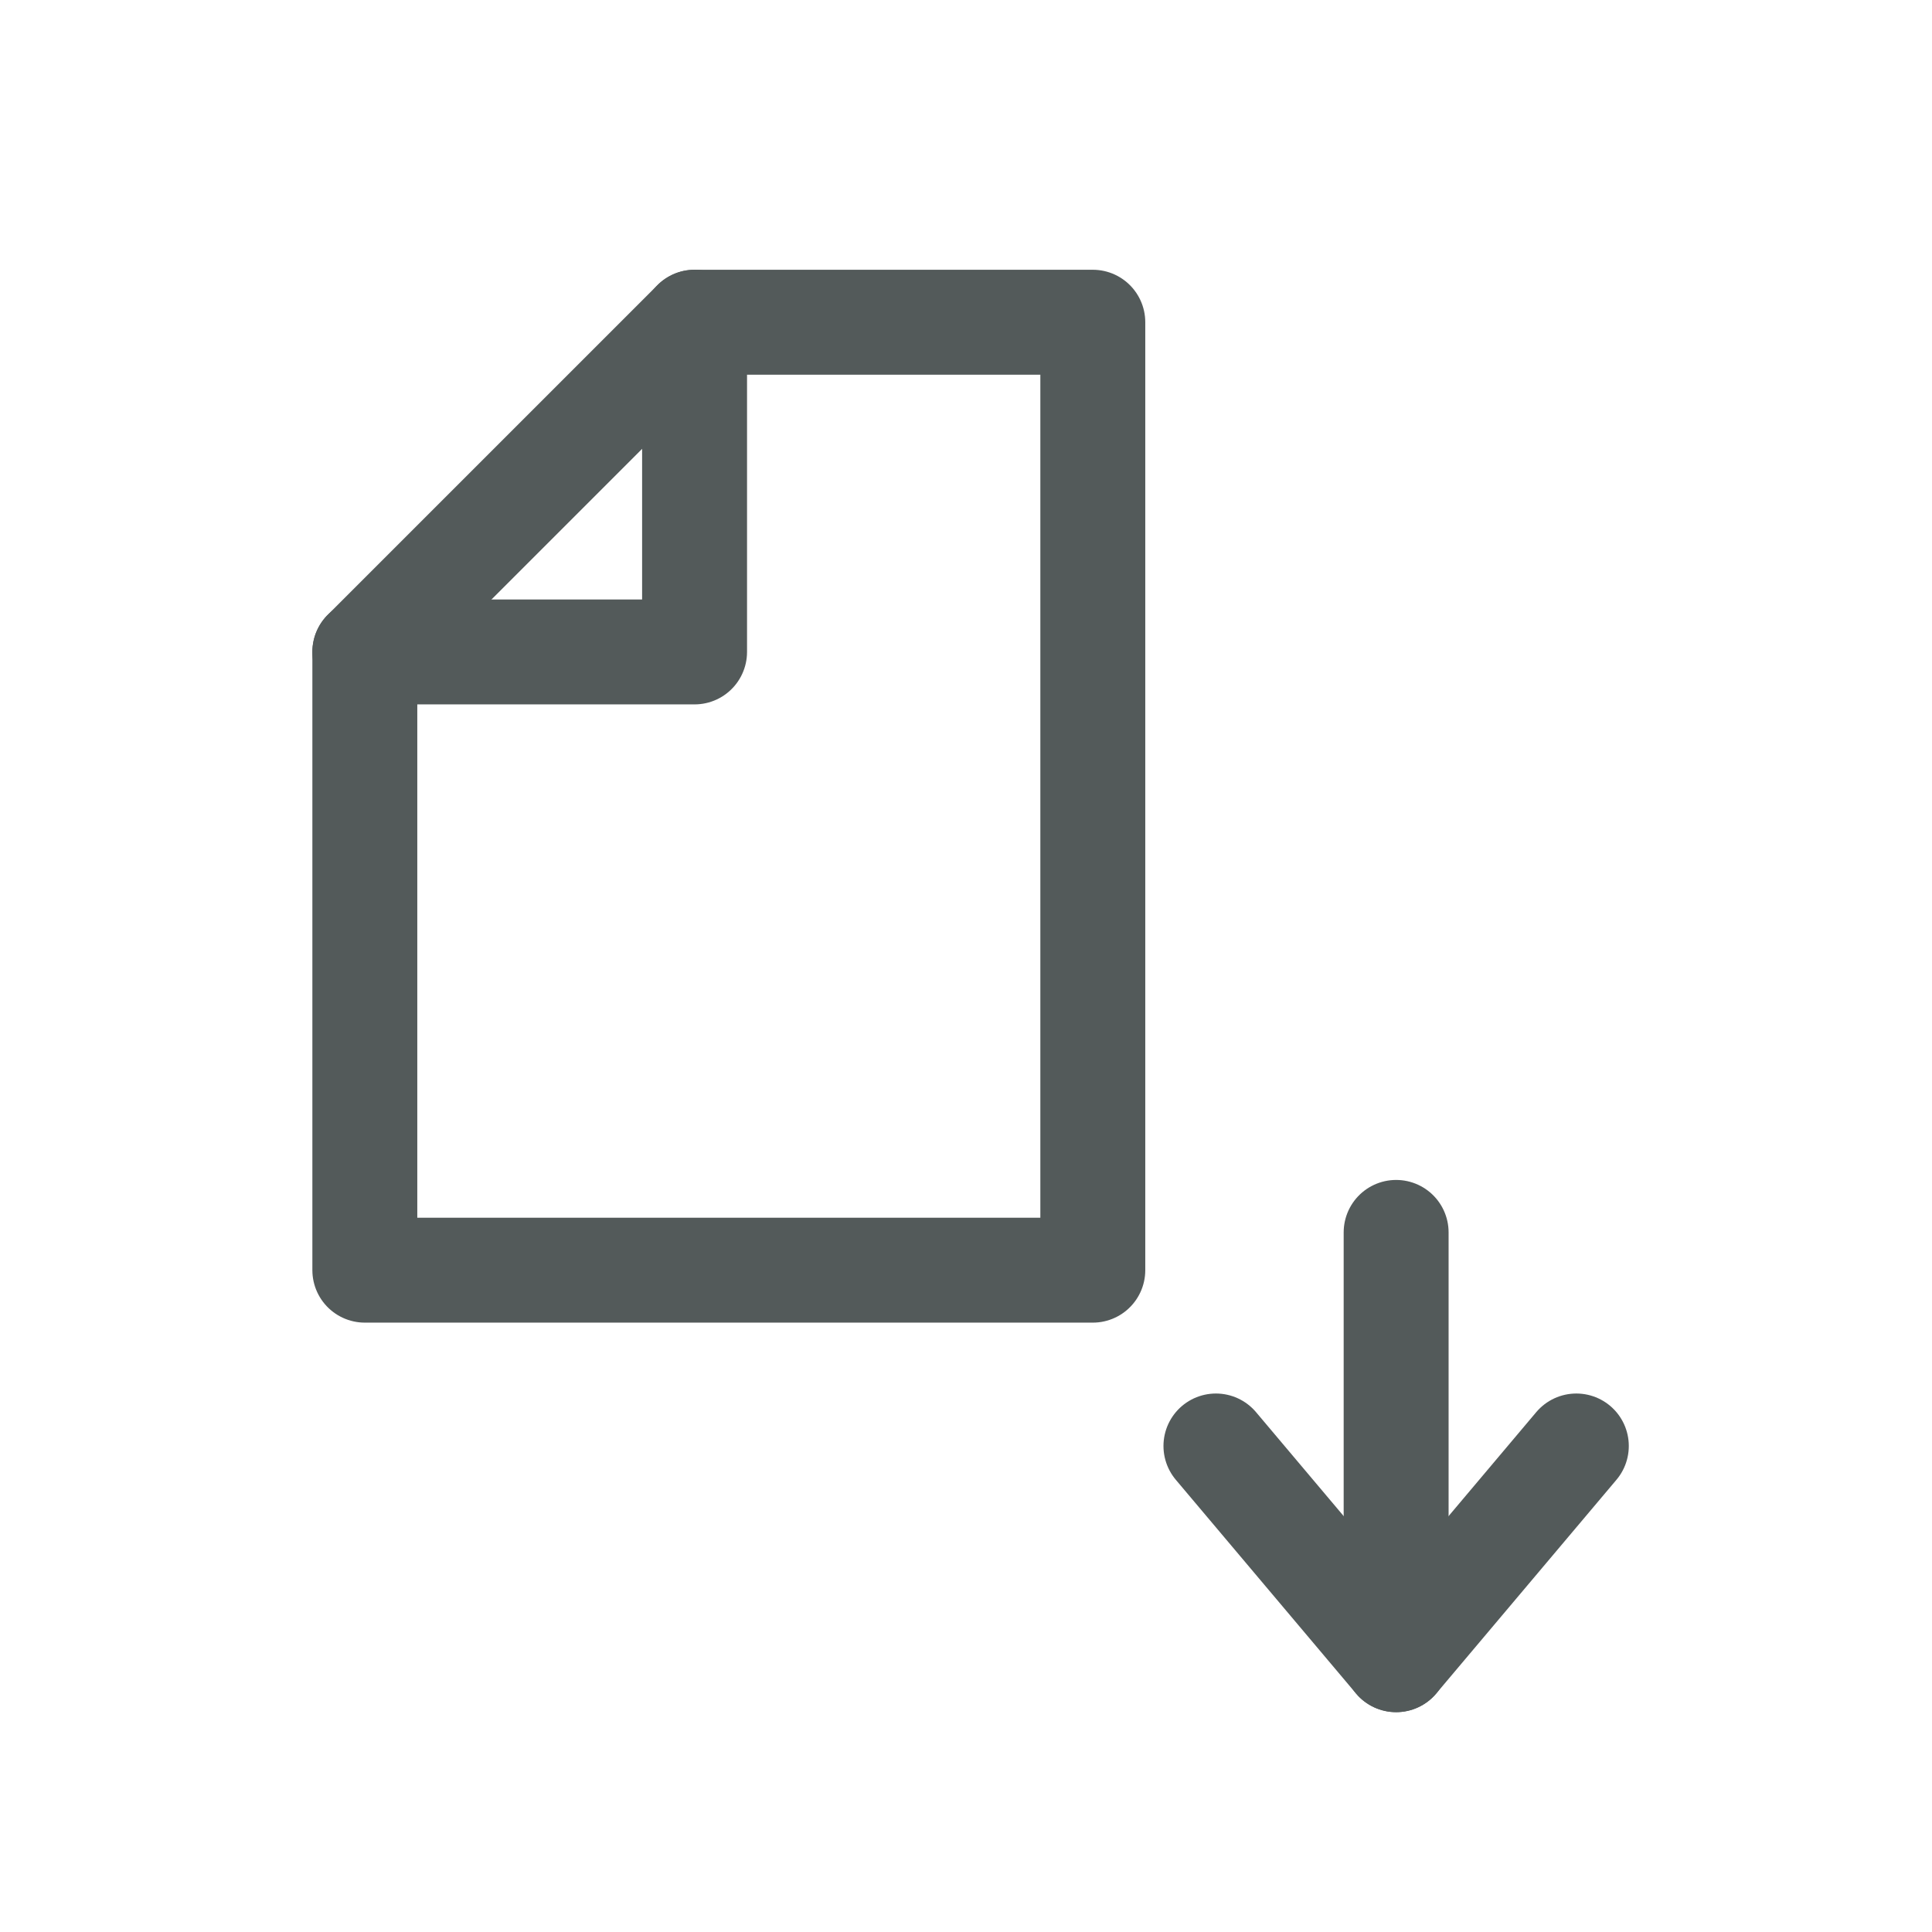 <?xml version="1.0" encoding="UTF-8" standalone="no"?>
<!-- Generator: Adobe Illustrator 13.0.0, SVG Export Plug-In . SVG Version: 6.00 Build 14948)  -->
<svg
   xmlns:dc="http://purl.org/dc/elements/1.1/"
   xmlns:cc="http://creativecommons.org/ns#"
   xmlns:rdf="http://www.w3.org/1999/02/22-rdf-syntax-ns#"
   xmlns:svg="http://www.w3.org/2000/svg"
   xmlns="http://www.w3.org/2000/svg"
   xmlns:sodipodi="http://sodipodi.sourceforge.net/DTD/sodipodi-0.dtd"
   xmlns:inkscape="http://www.inkscape.org/namespaces/inkscape"
   version="1.1"
   x="0px"
   y="0px"
   width="55px"
   height="55px"
   viewBox="0 0 55 55"
   enable-background="new 0 0 55 55"
   xml:space="preserve"
   id="svg2"
   sodipodi:version="0.32"
   inkscape:version="0.46"
   sodipodi:docname="paste.svg"
   inkscape:output_extension="org.inkscape.output.svg.inkscape"><defs
   id="defs18"><inkscape:perspective
     sodipodi:type="inkscape:persp3d"
     inkscape:vp_x="0 : 27.5 : 1"
     inkscape:vp_y="0 : 1000 : 0"
     inkscape:vp_z="55 : 27.5 : 1"
     inkscape:persp3d-origin="27.5 : 18.333333 : 1"
     id="perspective22" /></defs><sodipodi:namedview
   inkscape:window-height="949"
   inkscape:window-width="1280"
   inkscape:pageshadow="2"
   inkscape:pageopacity="1"
   guidetolerance="10.0"
   gridtolerance="10.0"
   objecttolerance="10.0"
   borderopacity="1.0"
   bordercolor="#666666"
   pagecolor="#ffffff"
   id="base"
   showgrid="false"
   inkscape:zoom="8.9818182"
   inkscape:cx="7.6821862"
   inkscape:cy="27.5"
   inkscape:window-x="0"
   inkscape:window-y="25"
   inkscape:current-layer="svg2" />

<g
   id="Paste"
   style="fill:#ffffff;fill-opacity:0;stroke:#535a5a;stroke-opacity:1">
	<g
   display="inline"
   id="g5"
   style="fill:#ffffff;fill-opacity:0;stroke:#535a5a;stroke-opacity:1">
		<polygon
   fill="#041EAF"
   points="10.386,18.559 10.386,36.159 31.11,36.159 31.11,9.173 19.773,9.173   "
   id="polygon7"
   style="fill:#ffffff;fill-opacity:0;stroke:#535a5a;stroke-opacity:1" />
		<polygon
   fill="none"
   stroke="#00B700"
   stroke-width="2.987"
   stroke-linecap="round"
   stroke-linejoin="round"
   points="    10.386,18.559 10.386,36.159 31.11,36.159 31.11,9.173 19.773,9.173   "
   id="polygon9"
   style="fill:#ffffff;fill-opacity:0;stroke:#535a5a;stroke-opacity:1" />
		<polyline
   fill="none"
   stroke="#00B700"
   stroke-width="2.987"
   stroke-linecap="round"
   stroke-linejoin="round"
   points="    10.386,18.559 19.773,18.559 19.773,9.173   "
   id="polyline11"
   style="fill:#ffffff;fill-opacity:0;stroke:#535a5a;stroke-opacity:1" />
		
			<line
   fill="none"
   stroke="#FFFFFF"
   stroke-width="2.987"
   stroke-linecap="round"
   stroke-linejoin="round"
   x1="39.745"
   y1="47.248"
   x2="39.745"
   y2="35.084"
   id="line13"
   style="fill:#ffffff;fill-opacity:0;stroke:#535a5a;stroke-opacity:1" />
		<polyline
   fill="none"
   stroke="#FFFFFF"
   stroke-width="2.987"
   stroke-linecap="round"
   stroke-linejoin="round"
   points="    44.875,41.164 39.745,47.248 34.615,41.164   "
   id="polyline15"
   style="fill:#ffffff;fill-opacity:0;stroke:#535a5a;stroke-opacity:1" />
	</g>
</g>

</svg>